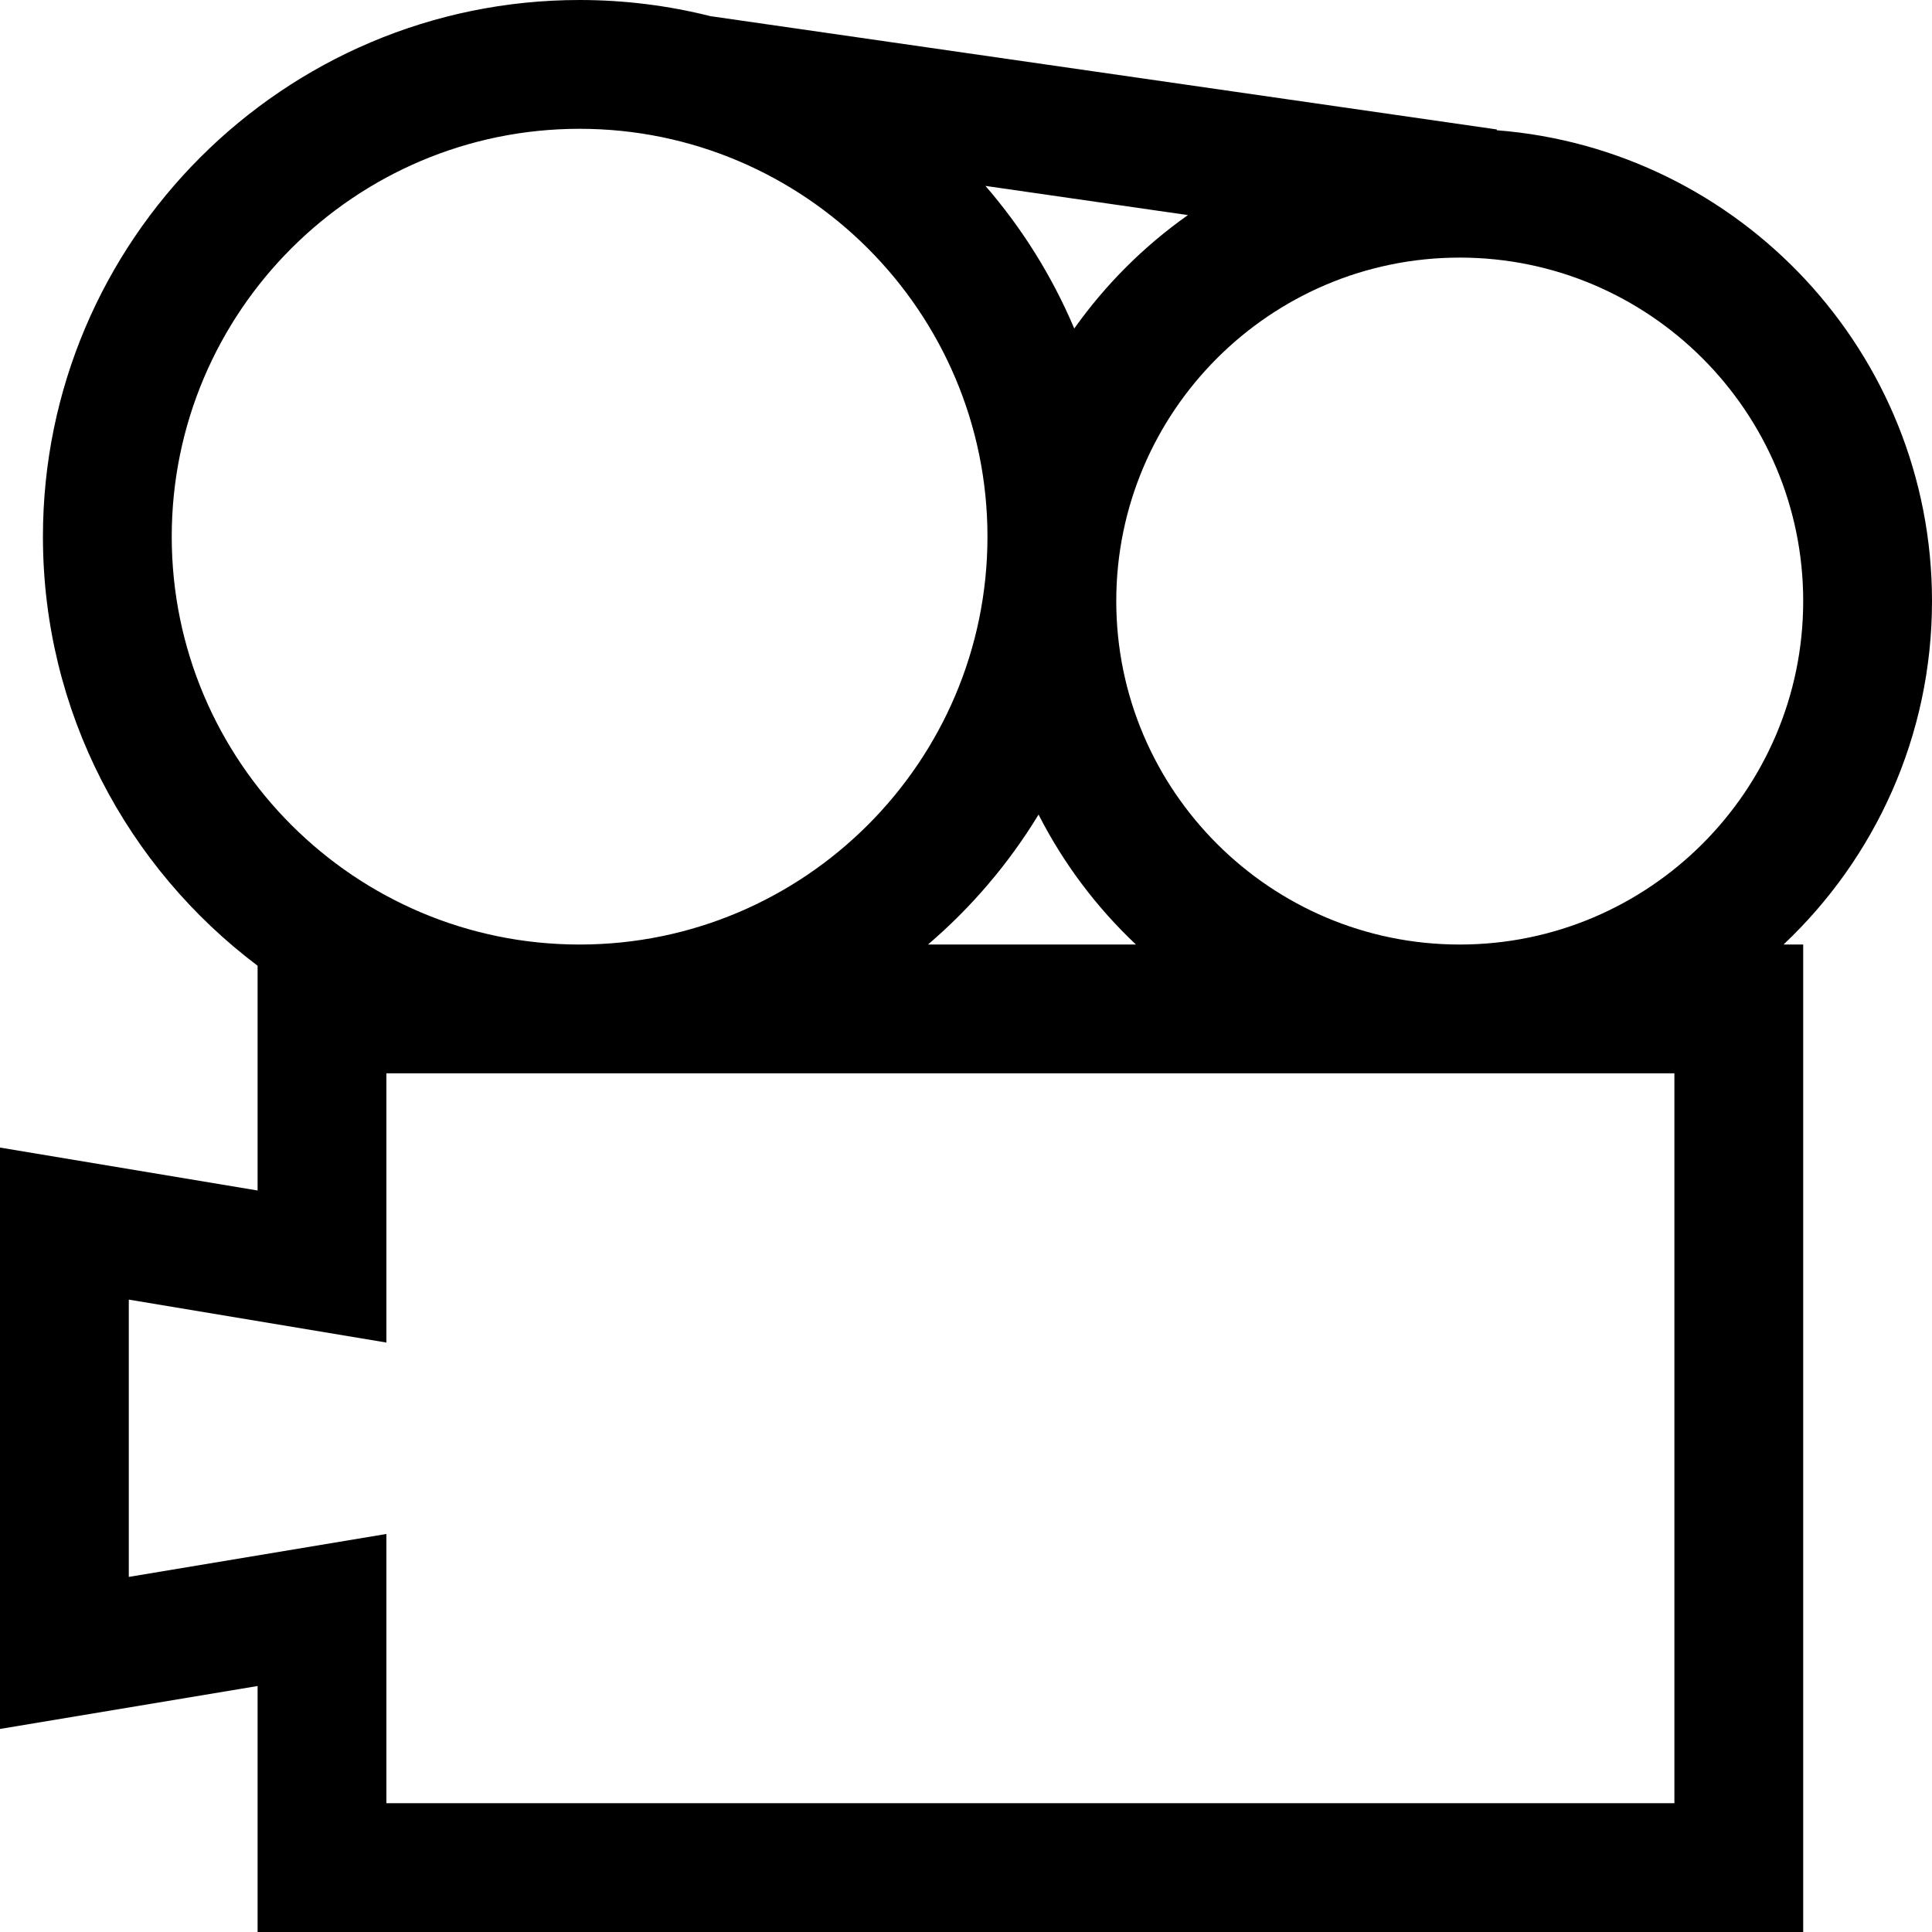 <?xml version="1.0" encoding="iso-8859-1"?>
<!-- Generator: Adobe Illustrator 19.0.0, SVG Export Plug-In . SVG Version: 6.00 Build 0)  -->
<svg xmlns="http://www.w3.org/2000/svg" xmlns:xlink="http://www.w3.org/1999/xlink" version="1.1" id="Layer_1" x="0px" y="0px" viewBox="0 0 512 512" style="enable-background:new 0 0 512 512;" xml:space="preserve">
<g>
	<g>
		<path d="M512,159.289c0-65.714-50.908-119.758-115.356-124.773l0.03-0.207L188.25,4.277C177.154,1.488,165.548,0,153.6,0    C75.179,0,11.378,63.801,11.378,142.222c0,46.43,22.366,87.732,56.889,113.706v59.569L0,304.12v154.071l68.267-11.378V512h409.6    V250.311h-5.216C496.862,227.475,512,195.119,512,159.289z M314.812,56.999c-11.665,8.237-21.865,18.415-30.124,30.063    c-5.849-13.849-13.831-26.585-23.531-37.795L314.812,56.999z M301.038,250.311h-55.113c11.494-9.832,21.411-21.455,29.303-34.44    C281.812,228.804,290.577,240.445,301.038,250.311z M45.511,142.222C45.511,82.622,94,34.133,153.6,34.133    c59.6,0,108.089,48.489,108.089,108.089S213.2,250.311,153.6,250.311C94,250.311,45.511,201.822,45.511,142.222z M443.733,477.867    H102.4V406.52l-68.267,11.378v-73.484l68.267,11.378v-71.347h341.333V477.867z M386.844,250.311    c-50.19,0-91.022-40.833-91.022-91.022c0-50.19,40.833-91.022,91.022-91.022c50.19,0,91.022,40.833,91.022,91.022    C477.867,209.479,437.034,250.311,386.844,250.311z"/>
	</g>
</g>
<g>
</g>
<g>
</g>
<g>
</g>
<g>
</g>
<g>
</g>
<g>
</g>
<g>
</g>
<g>
</g>
<g>
</g>
<g>
</g>
<g>
</g>
<g>
</g>
<g>
</g>
<g>
</g>
<g>
</g>
</svg>
